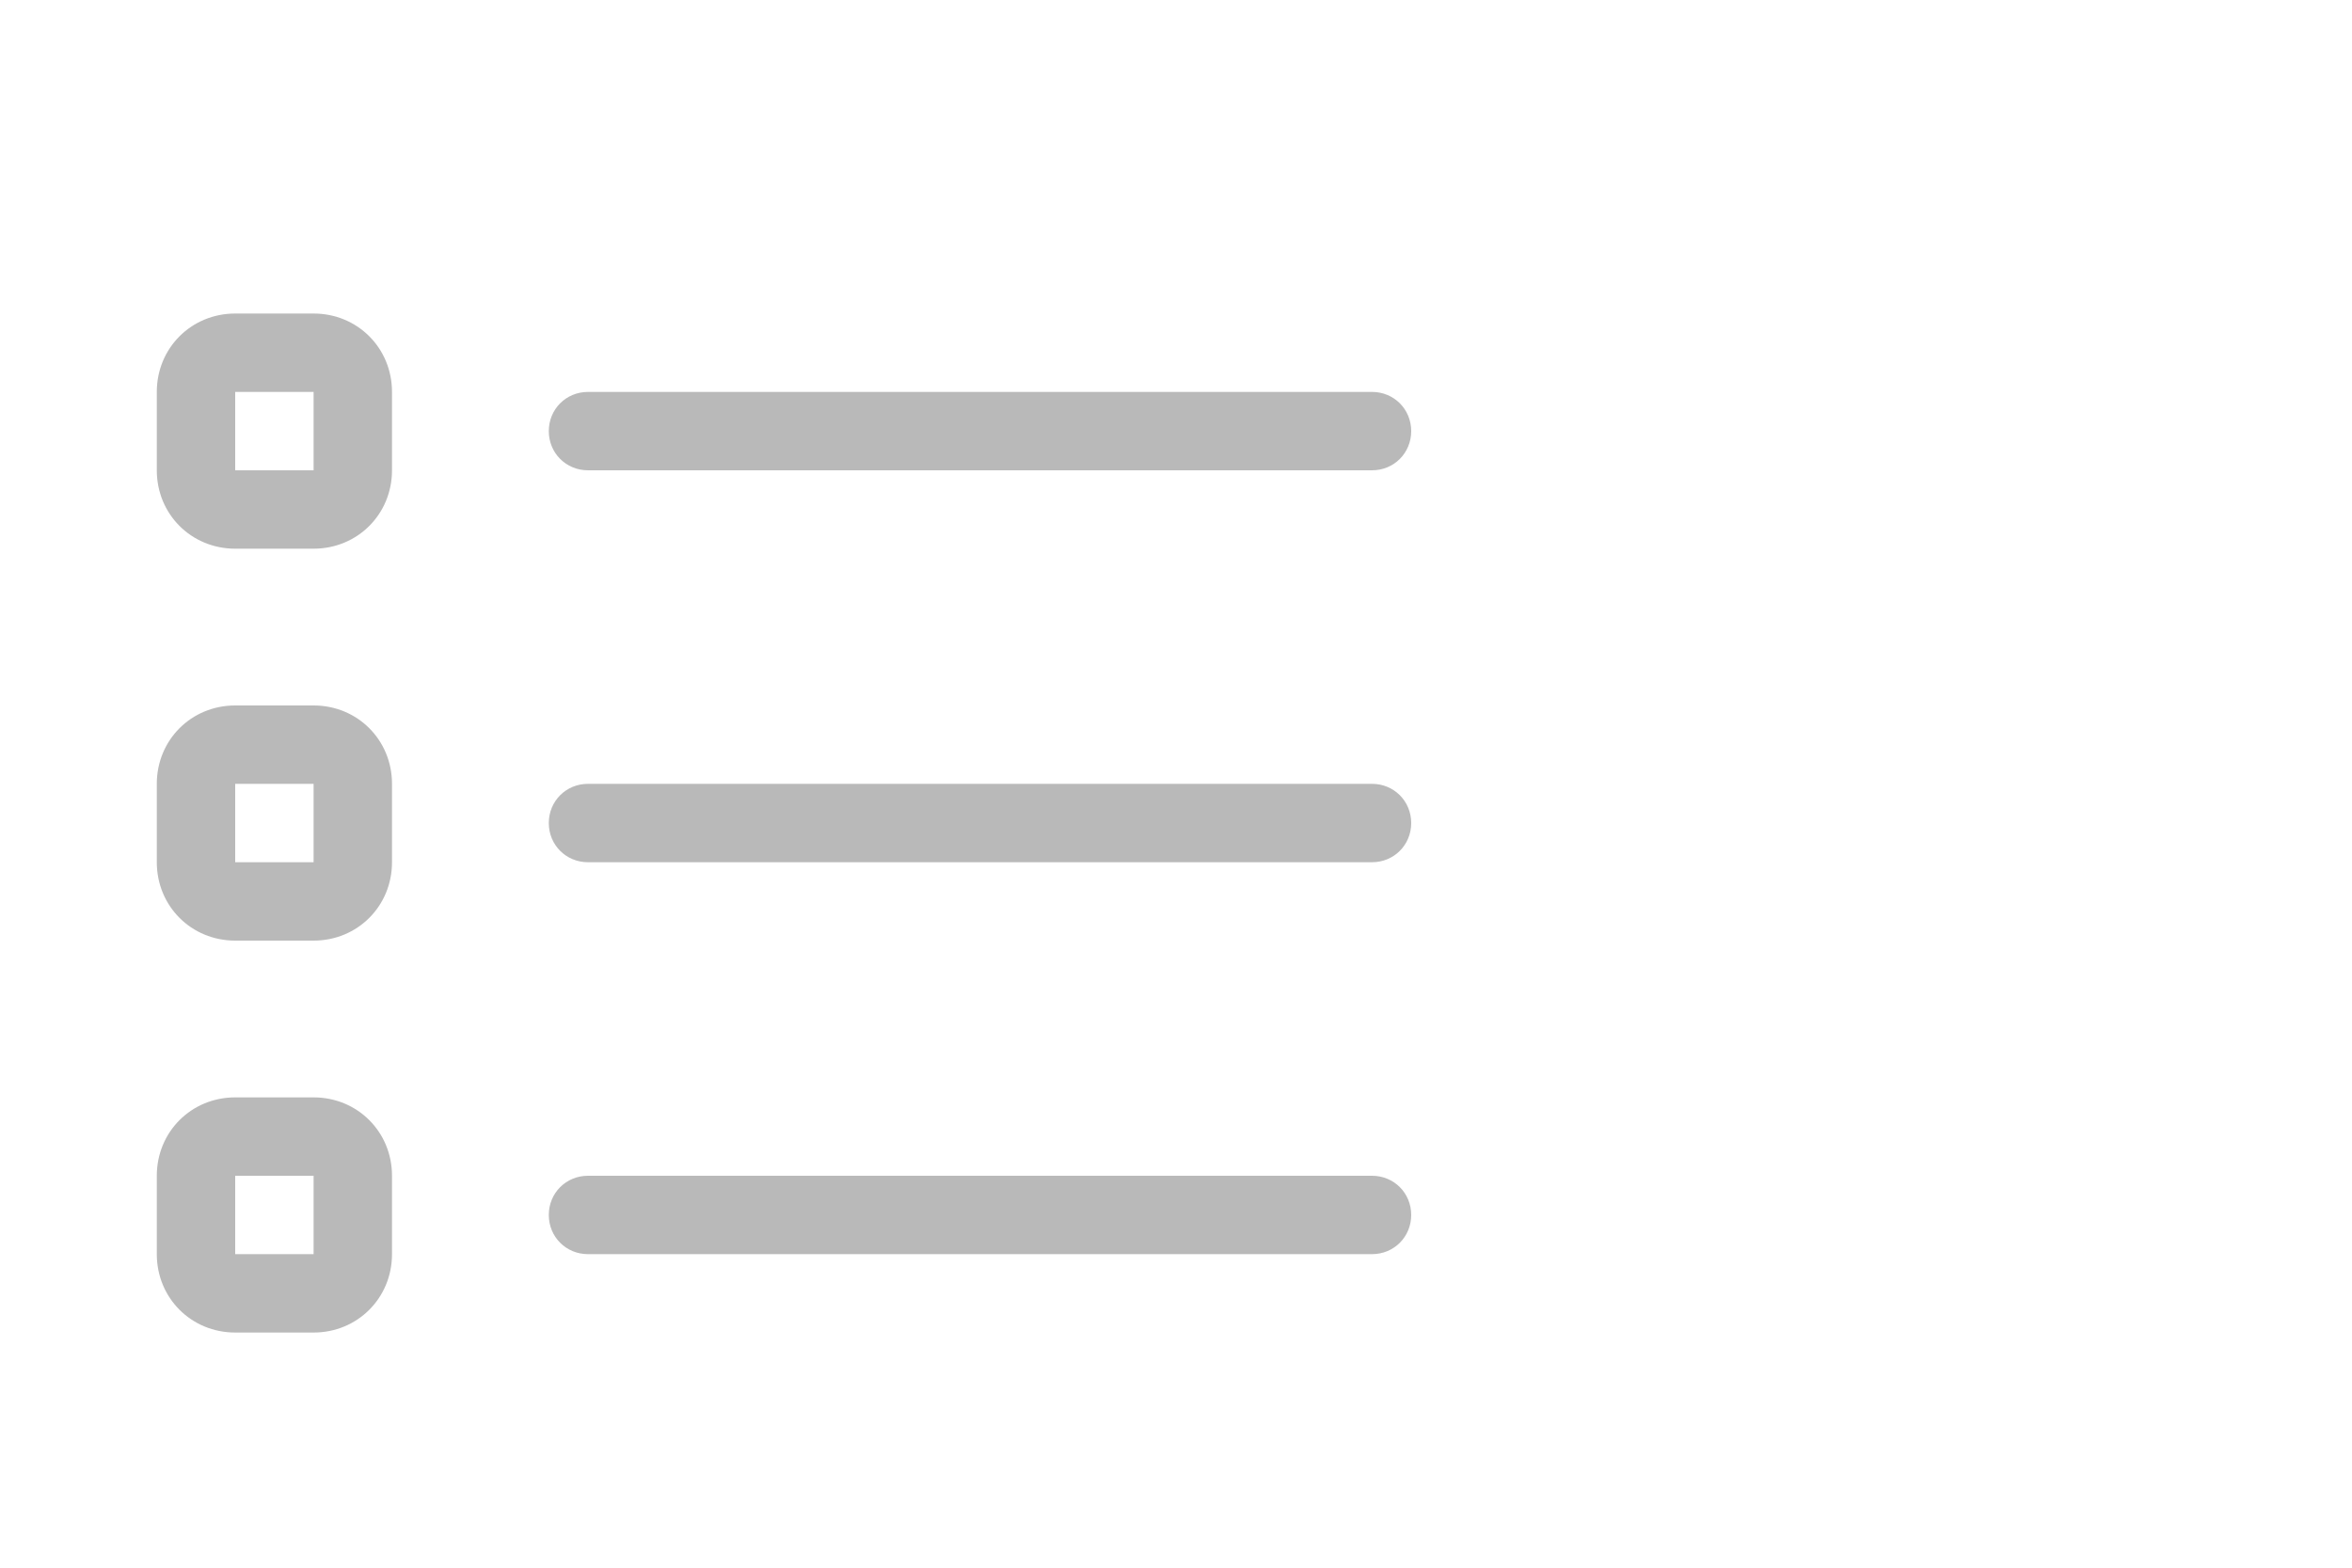 <svg style="fill: #b9b9b9" class="list rtl-flip" width="30px" height="20px" viewBox="0 0 30 20" version="1.1" xmlns="http://www.w3.org/2000/svg" xmlns:xlink="http://www.w3.org/1999/xlink"> <g id="Web-svgs" stroke="none" stroke-width="1" fill-rule="evenodd"> <g id="list"> <path d="M3,7 C2.44,7 2,6.56 2,6 L2,5 C2,4.44 2.44,4 3,4 L4,4 C4.56,4 5,4.44 5,5 L5,6 C5,6.56 4.56,7 4,7 L3,7 Z M4,5 L3,5 L3,6 L4,6 L4,5 Z M7.5,6 C7.22,6 7,5.78 7,5.5 C7,5.22 7.22,5 7.5,5 L17.5,5 C17.78,5 18,5.22 18,5.5 C18,5.78 17.78,6 17.5,6 L7.5,6 Z M3,12 C2.44,12 2,11.56 2,11 L2,10 C2,9.44 2.44,9 3,9 L4,9 C4.56,9 5,9.44 5,10 L5,11 C5,11.56 4.56,12 4,12 L3,12 Z M4,10 L3,10 L3,11 L4,11 L4,10 Z M7.5,11 C7.22,11 7,10.78 7,10.5 C7,10.22 7.22,10 7.5,10 L17.5,10 C17.78,10 18,10.22 18,10.5 C18,10.78 17.78,11 17.5,11 L7.5,11 Z M3,17 C2.44,17 2,16.56 2,16 L2,15 C2,14.44 2.44,14 3,14 L4,14 C4.56,14 5,14.44 5,15 L5,16 C5,16.56 4.56,17 4,17 L3,17 Z M4,15 L3,15 L3,16 L4,16 L4,15 Z M7.5,16 C7.22,16 7,15.78 7,15.5 C7,15.22 7.22,15 7.5,15 L17.5,15 C17.78,15 18,15.22 18,15.5 C18,15.78 17.78,16 17.5,16 L7.5,16 Z" id="K"> </path> </g> </g> </svg>
